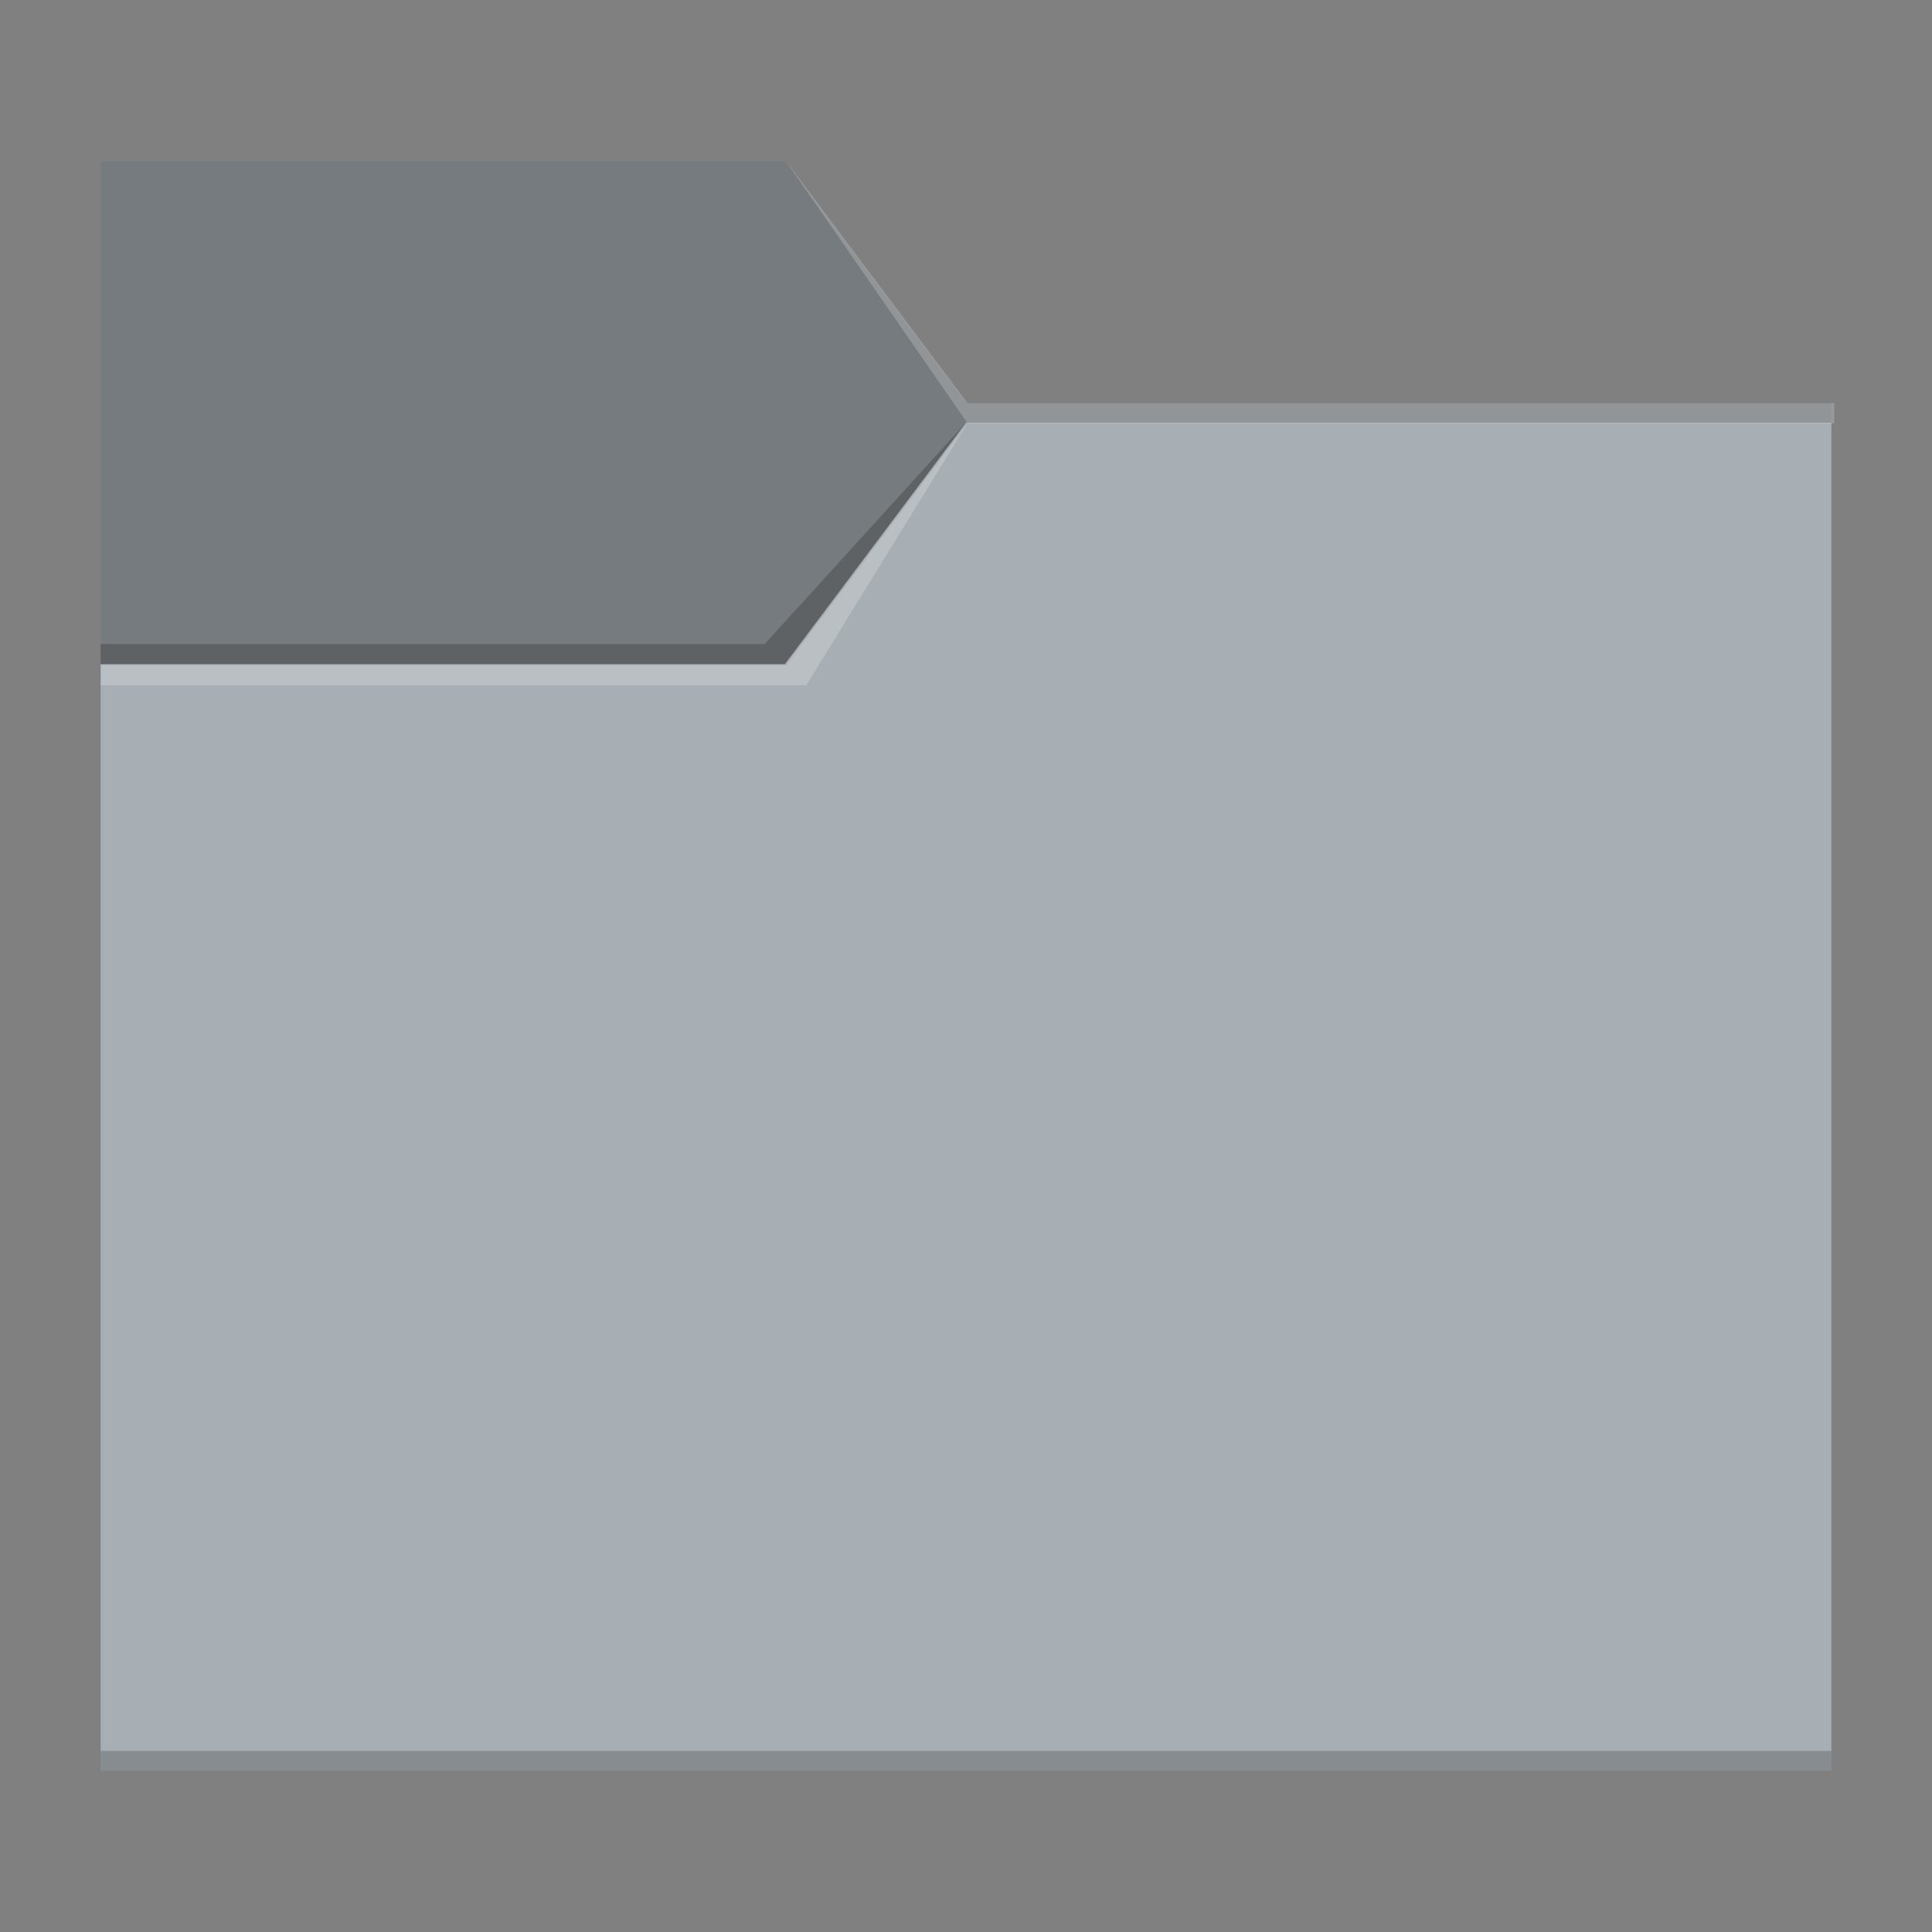<?xml version="1.0" encoding="UTF-8" standalone="no"?>
<!-- Created with Inkscape (http://www.inkscape.org/) -->

<svg
   width="96"
   height="96"
   viewBox="0 0 25.4 25.4"
   version="1.1"
   id="svg5"
   inkscape:version="1.1.1 (3bf5ae0d25, 2021-09-20, custom)"
   sodipodi:docname="folder-grey.svg"
   xmlns:inkscape="http://www.inkscape.org/namespaces/inkscape"
   xmlns:sodipodi="http://sodipodi.sourceforge.net/DTD/sodipodi-0.dtd"
   xmlns="http://www.w3.org/2000/svg"
   xmlns:svg="http://www.w3.org/2000/svg">
  <rect x="0" y="0" width="25.4" height="25.4" fill="#808080" stroke="none"/>
  <sodipodi:namedview
     id="namedview7"
     pagecolor="#ffffff"
     bordercolor="#666666"
     borderopacity="1.0"
     inkscape:pageshadow="2"
     inkscape:pageopacity="0.0"
     inkscape:pagecheckerboard="0"
     inkscape:document-units="px"
     showgrid="false"
     units="px"
     height="96px"
     inkscape:zoom="2.8873527"
     inkscape:cx="0.86584504"
     inkscape:cy="24.070492"
     inkscape:window-width="1920"
     inkscape:window-height="999"
     inkscape:window-x="0"
     inkscape:window-y="0"
     inkscape:window-maximized="1"
     inkscape:current-layer="svg5" />
  <defs
     id="defs2">
    <style
       type="text/css"
       id="current-color-scheme">
      .ColorScheme-Text {
        color:#31363b;
      }
      .ColorScheme-Highlight {
        color:#3daee9;
      }
      </style>
  </defs>
  <path
     id="rect846-3"
     style="fill:#a7afb4;fill-opacity:1;stroke-width:0.3"
     class="ColorScheme-Highlight"
     d="m 1.323,2.117 8.996,-7e-7 2.381,3.175 11.377,7e-7 V 23.283 H 1.323 Z"
     sodipodi:nodetypes="ccccccc" />
  <path
     id="rect956-3-7"
     style="opacity:0.2;stroke-width:0.458"
     d="m 24.077,23.019 v 0.265 H 1.323 v -0.265 z"
     sodipodi:nodetypes="ccccc" />
  <path
     id="rect2772"
     style="opacity:0.3;stroke-width:0.265"
     d="m 1.323,2.117 h 8.996 l 2.381,3.175 11.377,1e-6 v 0.265 H 12.7 l -2.381,3.175 -8.996,-1e-6 z"
     sodipodi:nodetypes="ccccccccc" />
  <path
     id="rect956-3"
     style="opacity:0.2;stroke-width:0.458"
     d="M 10.054,8.467 12.7,5.556 10.319,8.731 H 1.323 V 8.467 Z"
     sodipodi:nodetypes="cccccc" />
  <path
     id="rect956-3-6"
     style="opacity:0.2;fill:#ffffff;stroke-width:1.732"
     d="M 39 8 L 48 21 L 91 21 L 91 20 L 48 20 L 39 8 z M 48 21 L 39 33 L 5 33 L 5 34 L 40 34 L 48 21 z "
     transform="scale(0.265)" />
</svg>
